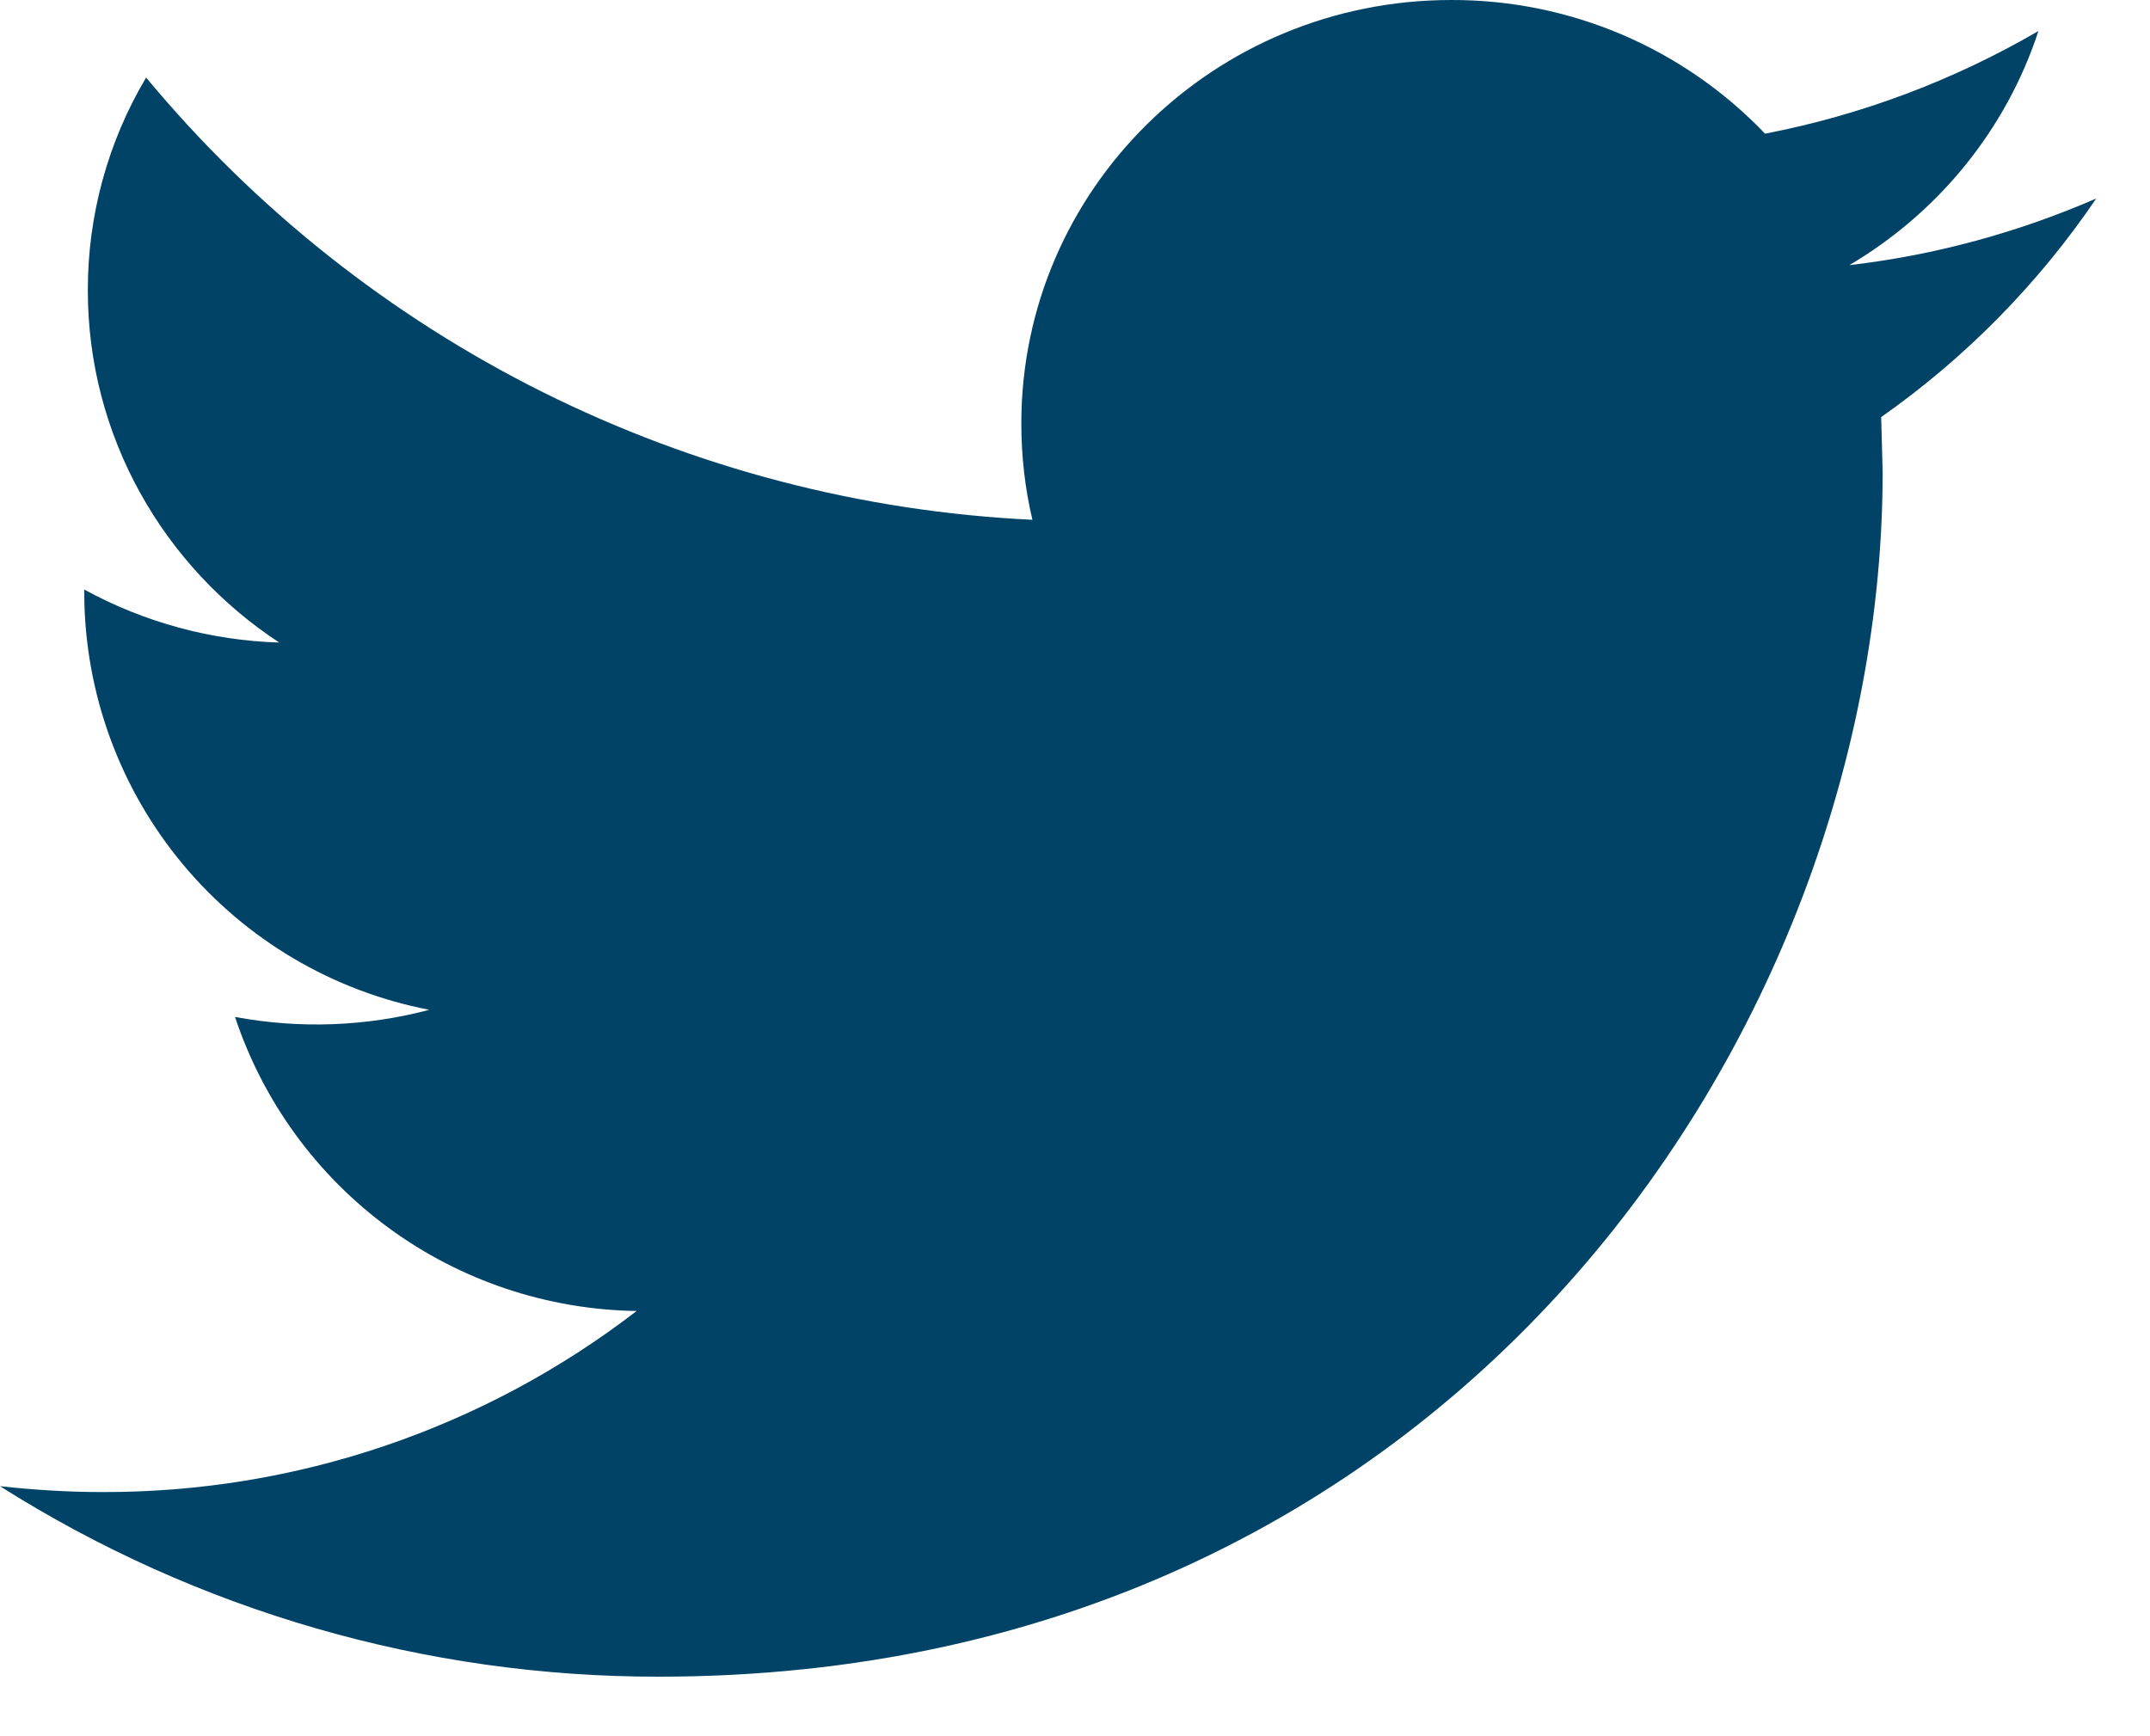 <svg width="26" height="21" viewBox="0 0 26 21" fill="none" xmlns="http://www.w3.org/2000/svg">
<path d="M25.35 2.401C24.417 2.806 23.416 3.085 22.364 3.207C23.439 2.573 24.26 1.569 24.651 0.375C23.626 0.972 22.509 1.392 21.345 1.617C20.855 1.104 20.266 0.696 19.614 0.418C18.961 0.14 18.259 -0.002 17.55 2.61196e-05C14.678 2.61196e-05 12.351 2.294 12.351 5.121C12.351 5.521 12.396 5.912 12.485 6.287C10.425 6.189 8.408 5.663 6.562 4.742C4.717 3.821 3.084 2.525 1.767 0.938C1.304 1.716 1.061 2.606 1.062 3.511C1.062 5.286 1.982 6.857 3.377 7.772C2.551 7.747 1.744 7.527 1.019 7.131V7.194C1.027 8.384 1.447 9.535 2.208 10.45C2.969 11.365 4.023 11.989 5.192 12.214C4.425 12.417 3.622 12.446 2.842 12.3C3.182 13.324 3.832 14.216 4.703 14.854C5.573 15.491 6.62 15.841 7.699 15.857C5.848 17.283 3.576 18.053 1.24 18.047C0.821 18.047 0.408 18.021 0 17.976C2.384 19.485 5.149 20.284 7.97 20.28C17.537 20.28 22.767 12.477 22.767 5.709L22.749 5.045C23.769 4.328 24.65 3.432 25.35 2.401V2.401Z" fill="#004366"/>
</svg>
